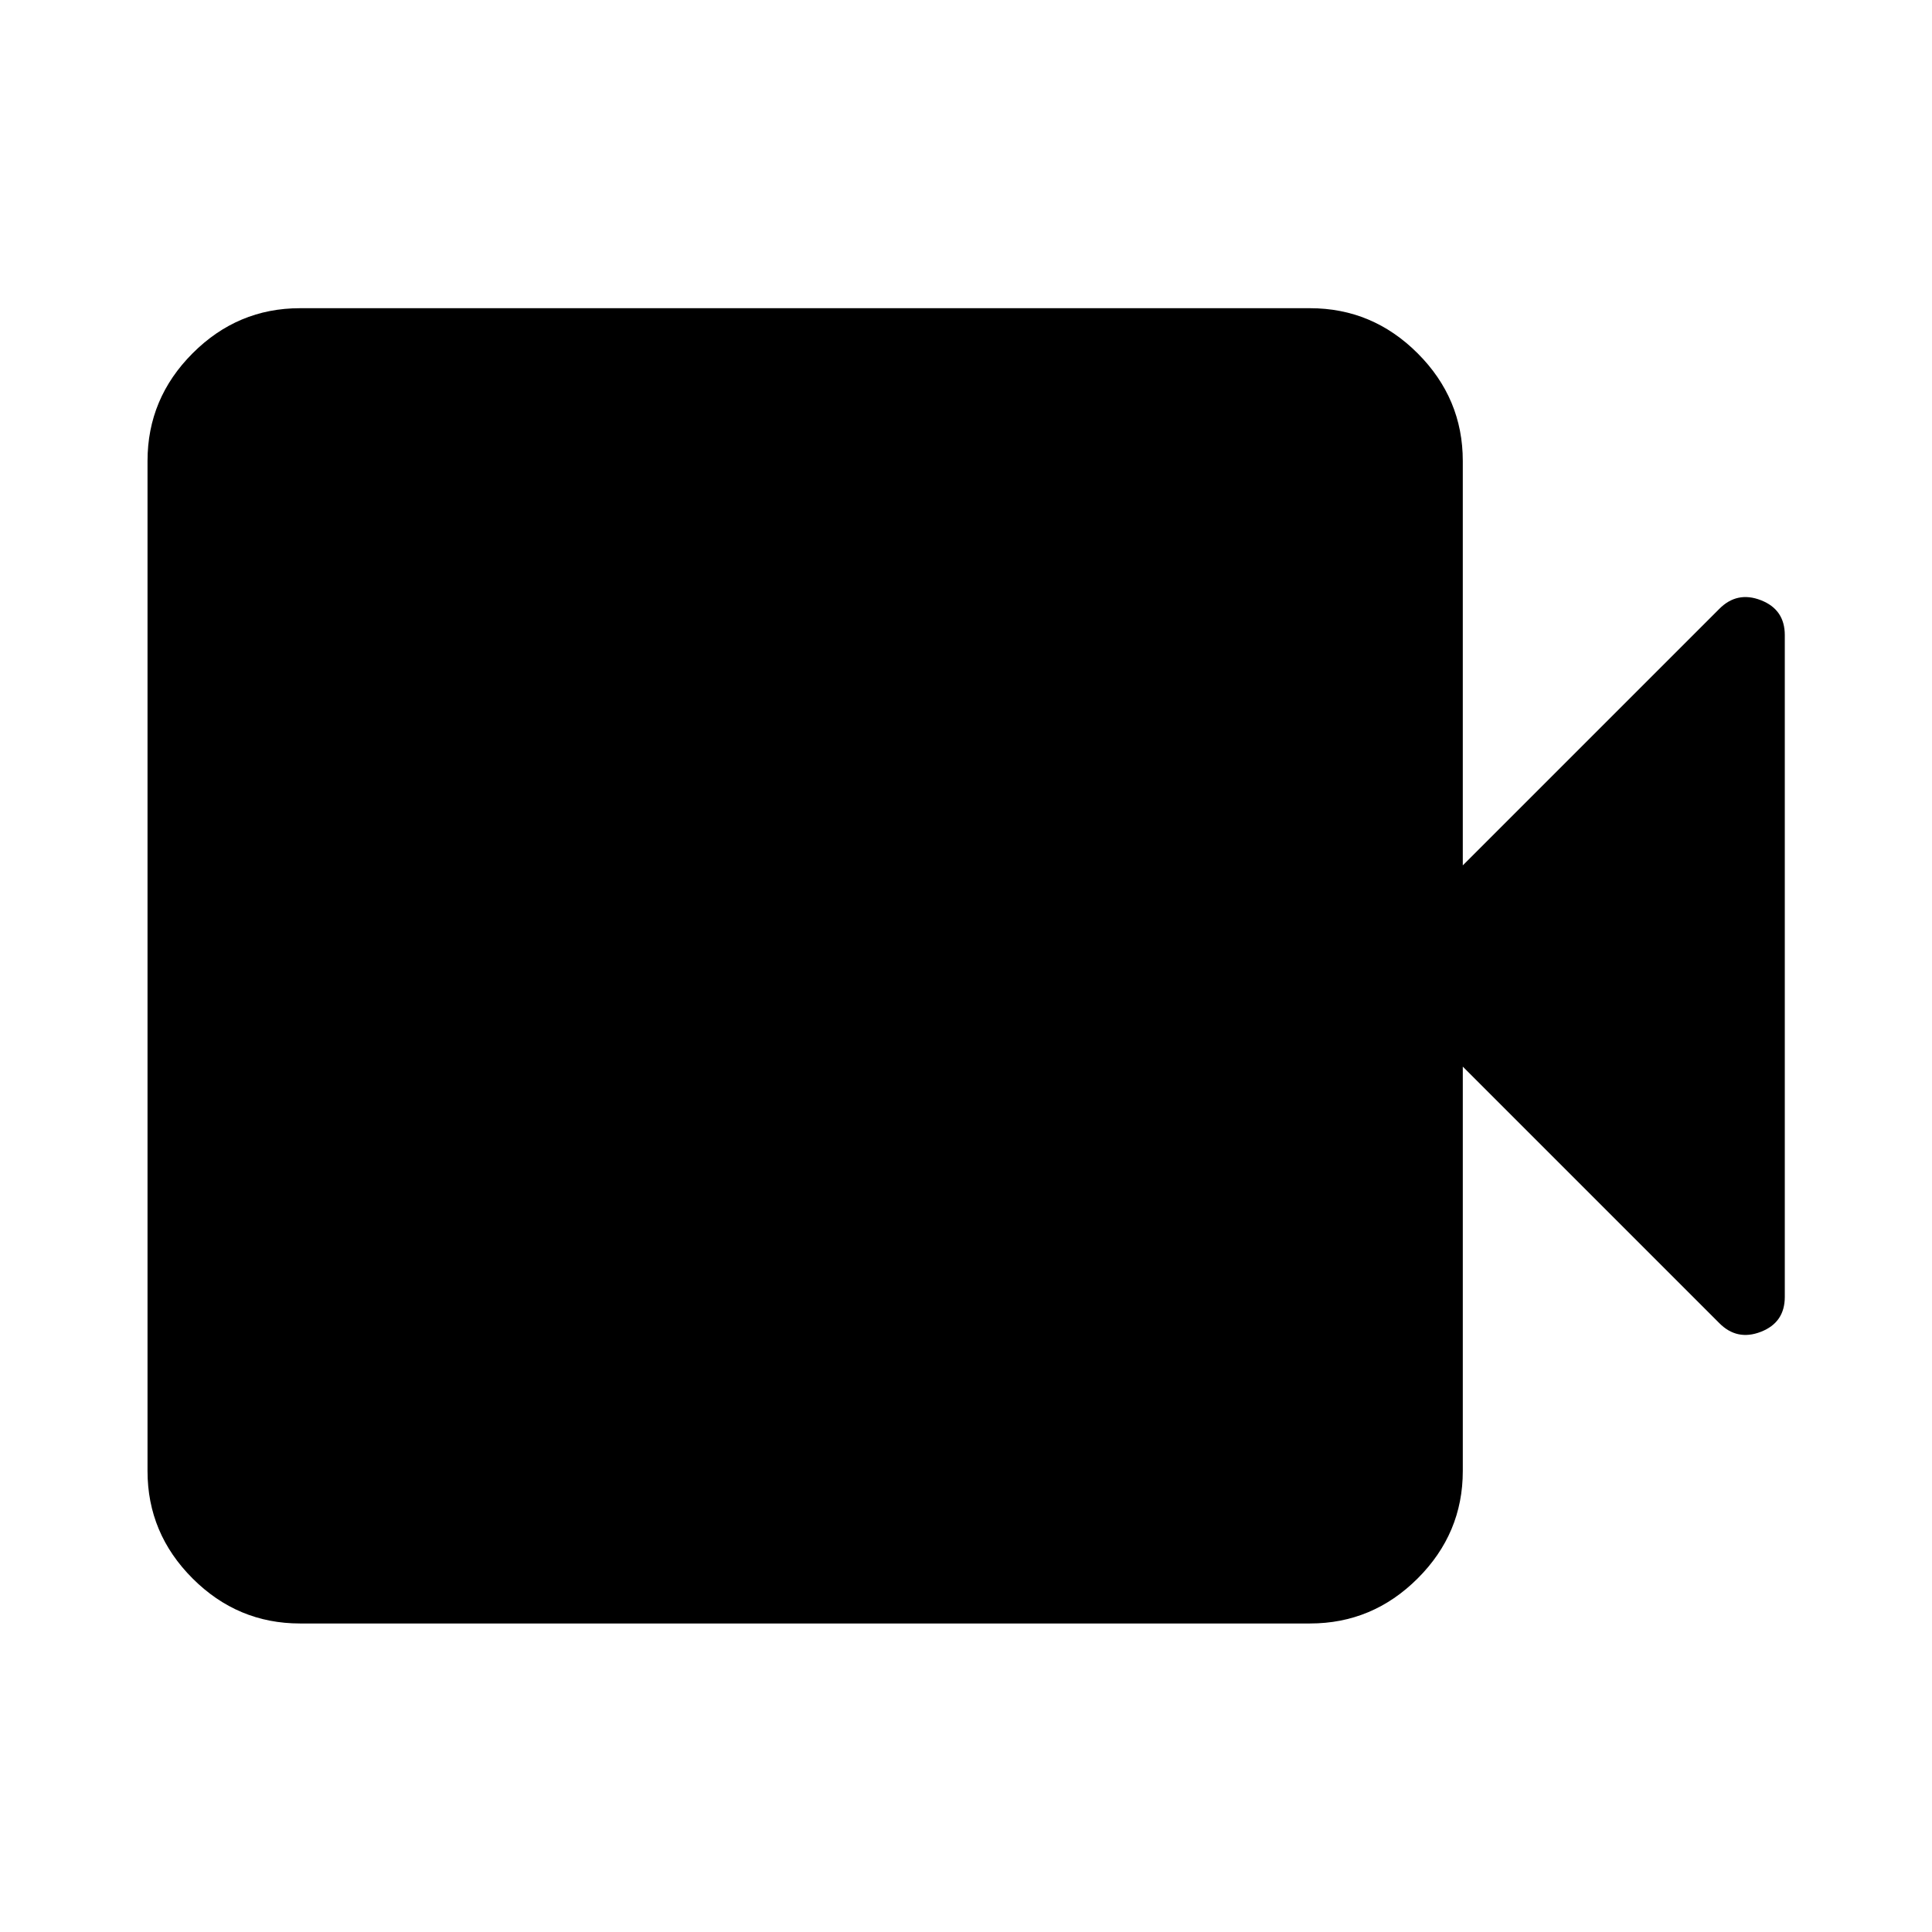 <svg xmlns="http://www.w3.org/2000/svg" height="40" viewBox="0 -960 960 960" width="40"><path d="M149.058-153.304q-30.994 0-53.374-22.38-22.38-22.38-22.38-53.374v-501.884q0-31.06 22.38-53.486 22.38-22.427 53.374-22.427h501.884q31.06 0 53.486 22.427 22.427 22.426 22.427 53.486V-530l127.348-127.348q8.877-9.036 20.765-4.418 11.887 4.618 11.887 17.346v328.84q0 12.728-11.887 17.346-11.888 4.618-20.765-4.418L726.855-430v200.942q0 30.994-22.427 53.374-22.426 22.38-53.486 22.38H149.058Z"/></svg>
